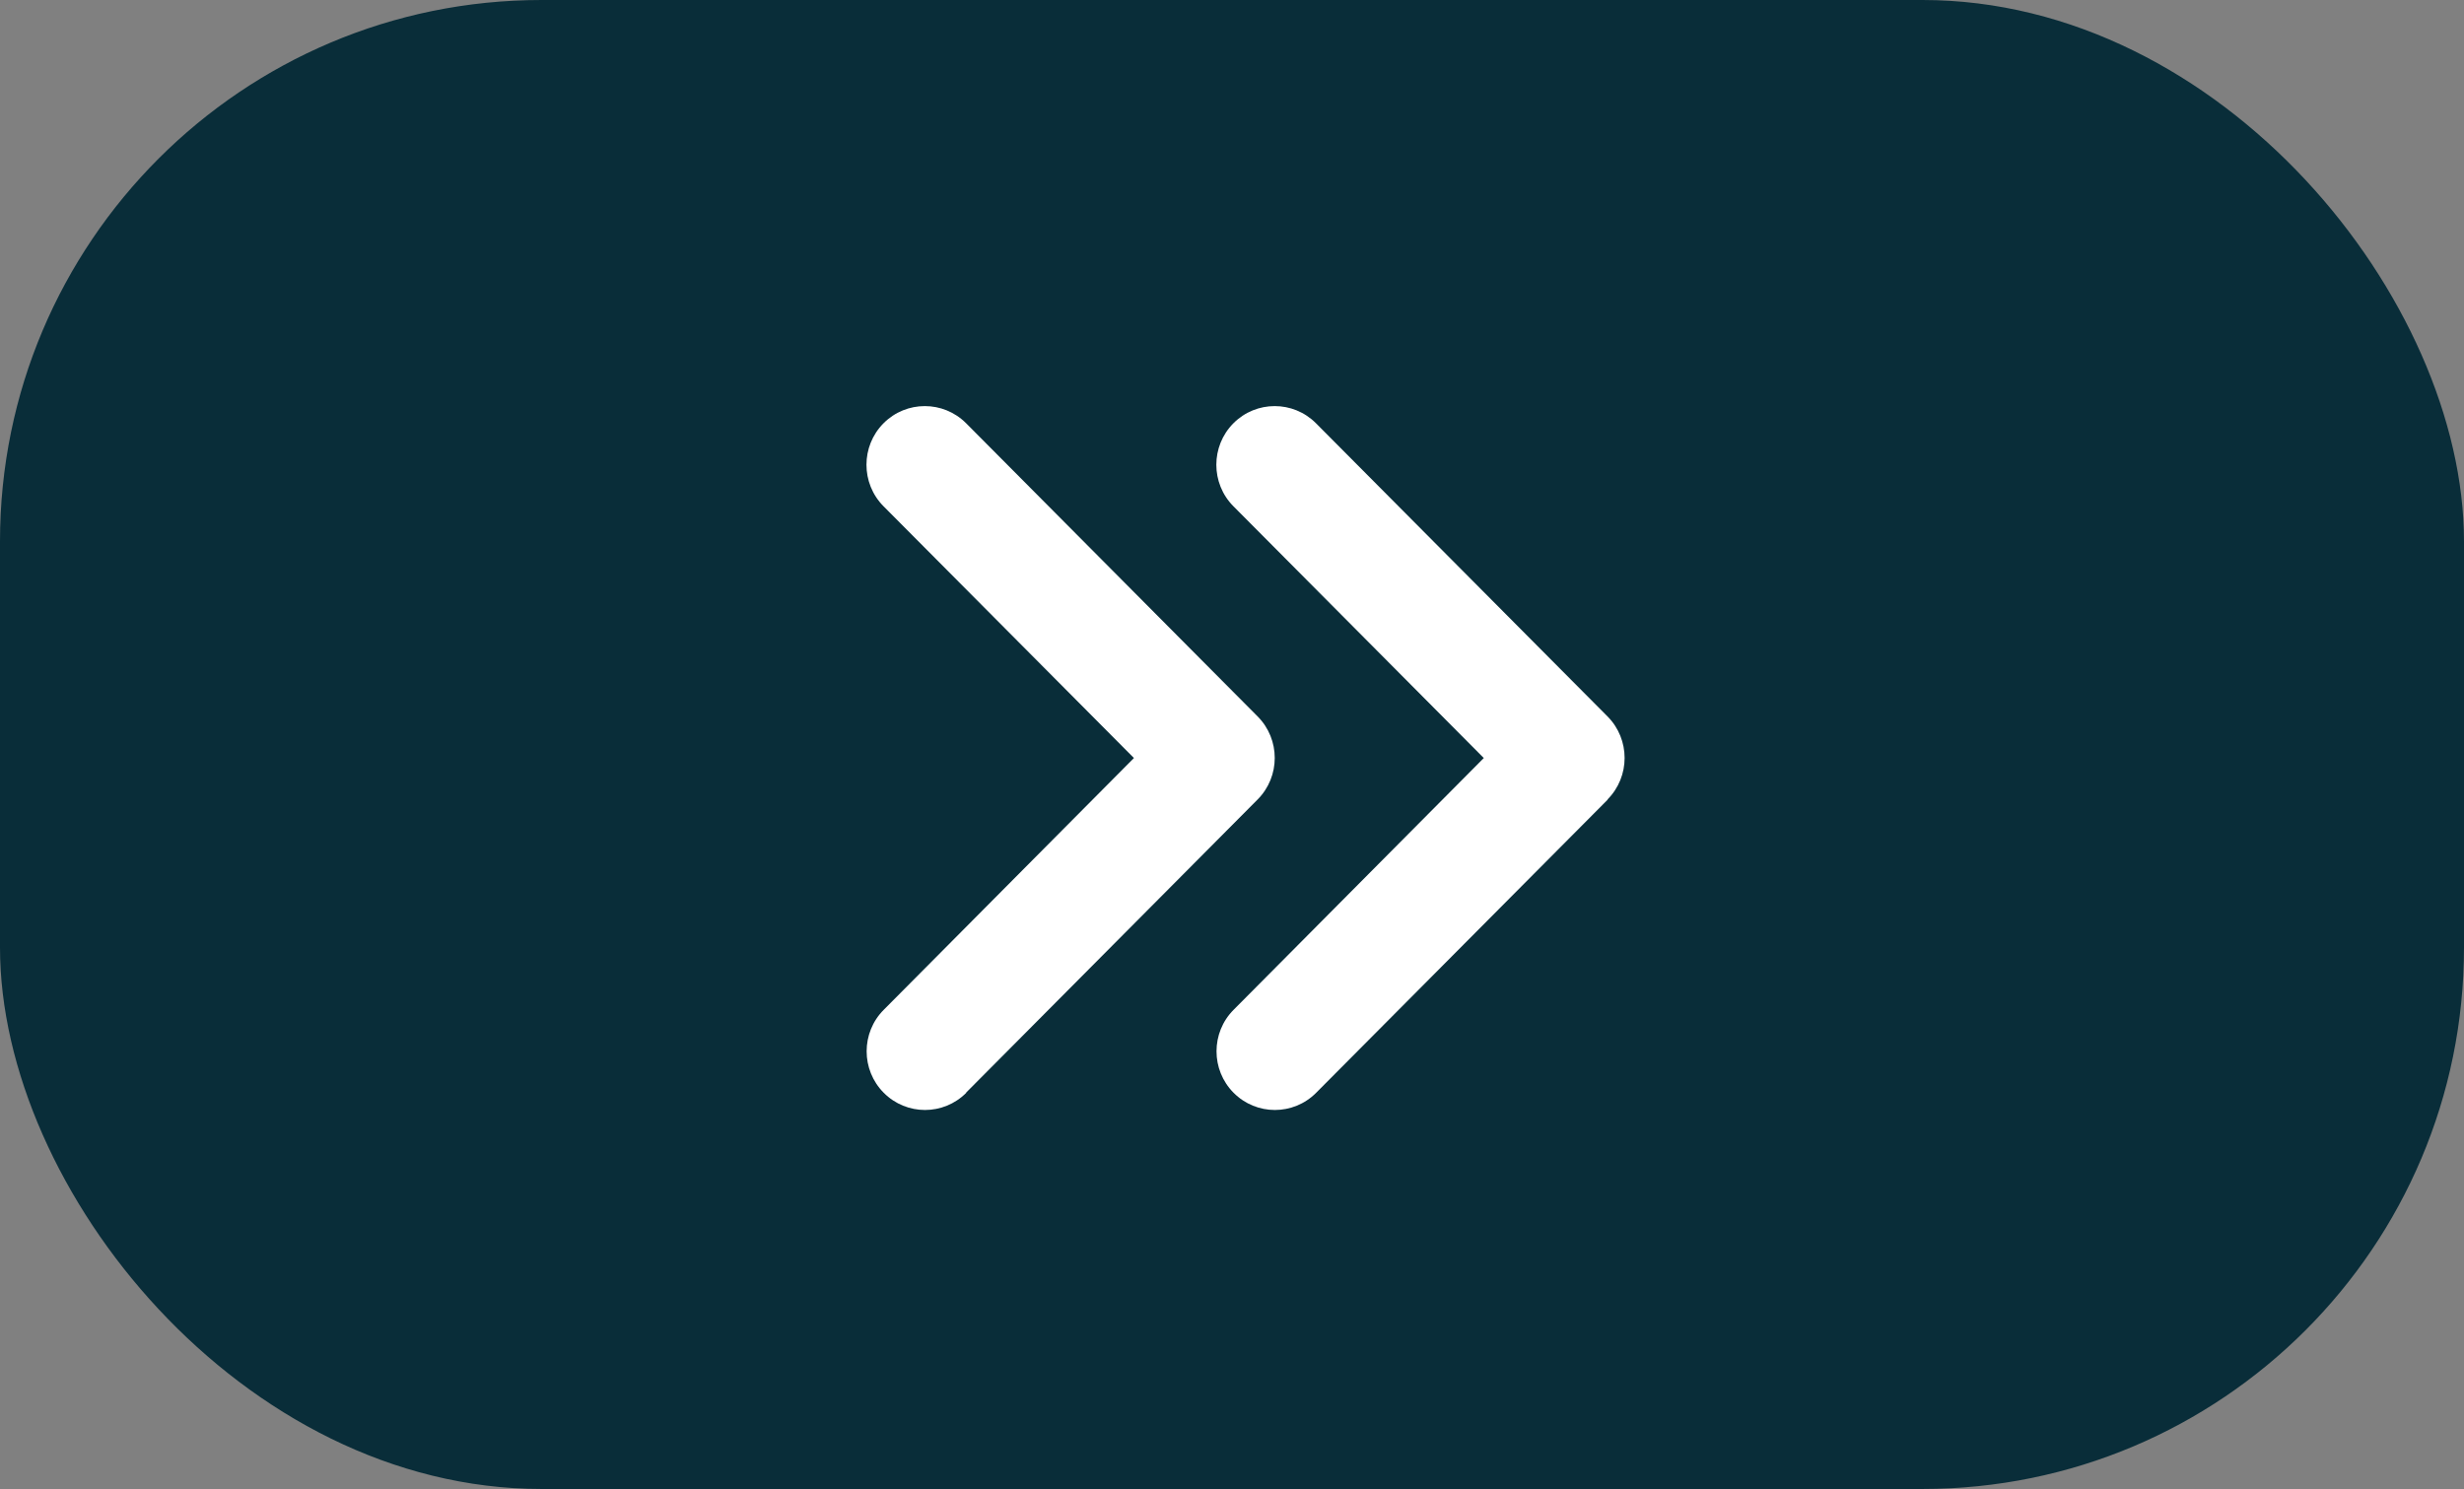 <svg width="91" height="55" viewBox="0 0 91 55" fill="none" xmlns="http://www.w3.org/2000/svg">
<rect x="0" y="0" width="91" height="55" fill="#808080" stroke="none"/>
<rect width="91" height="55" rx="20" fill="#092D39"/>
<path d="M59.369 29.53C60.21 28.684 60.21 27.31 59.369 26.464L48.601 15.634C47.76 14.789 46.394 14.789 45.553 15.634C44.711 16.48 44.711 17.855 45.553 18.701L54.799 28L45.559 37.3C44.718 38.145 44.718 39.52 45.559 40.365C46.4 41.212 47.767 41.212 48.608 40.365L59.376 29.536L59.369 29.53ZM35.68 40.359L46.447 29.53C47.289 28.684 47.289 27.31 46.447 26.464L35.68 15.634C34.838 14.789 33.472 14.789 32.631 15.634C31.79 16.48 31.79 17.855 32.631 18.701L41.878 28L32.638 37.3C31.796 38.145 31.796 39.52 32.638 40.365C33.479 41.212 34.845 41.212 35.686 40.365L35.68 40.359Z" fill="white"/>
</svg>
